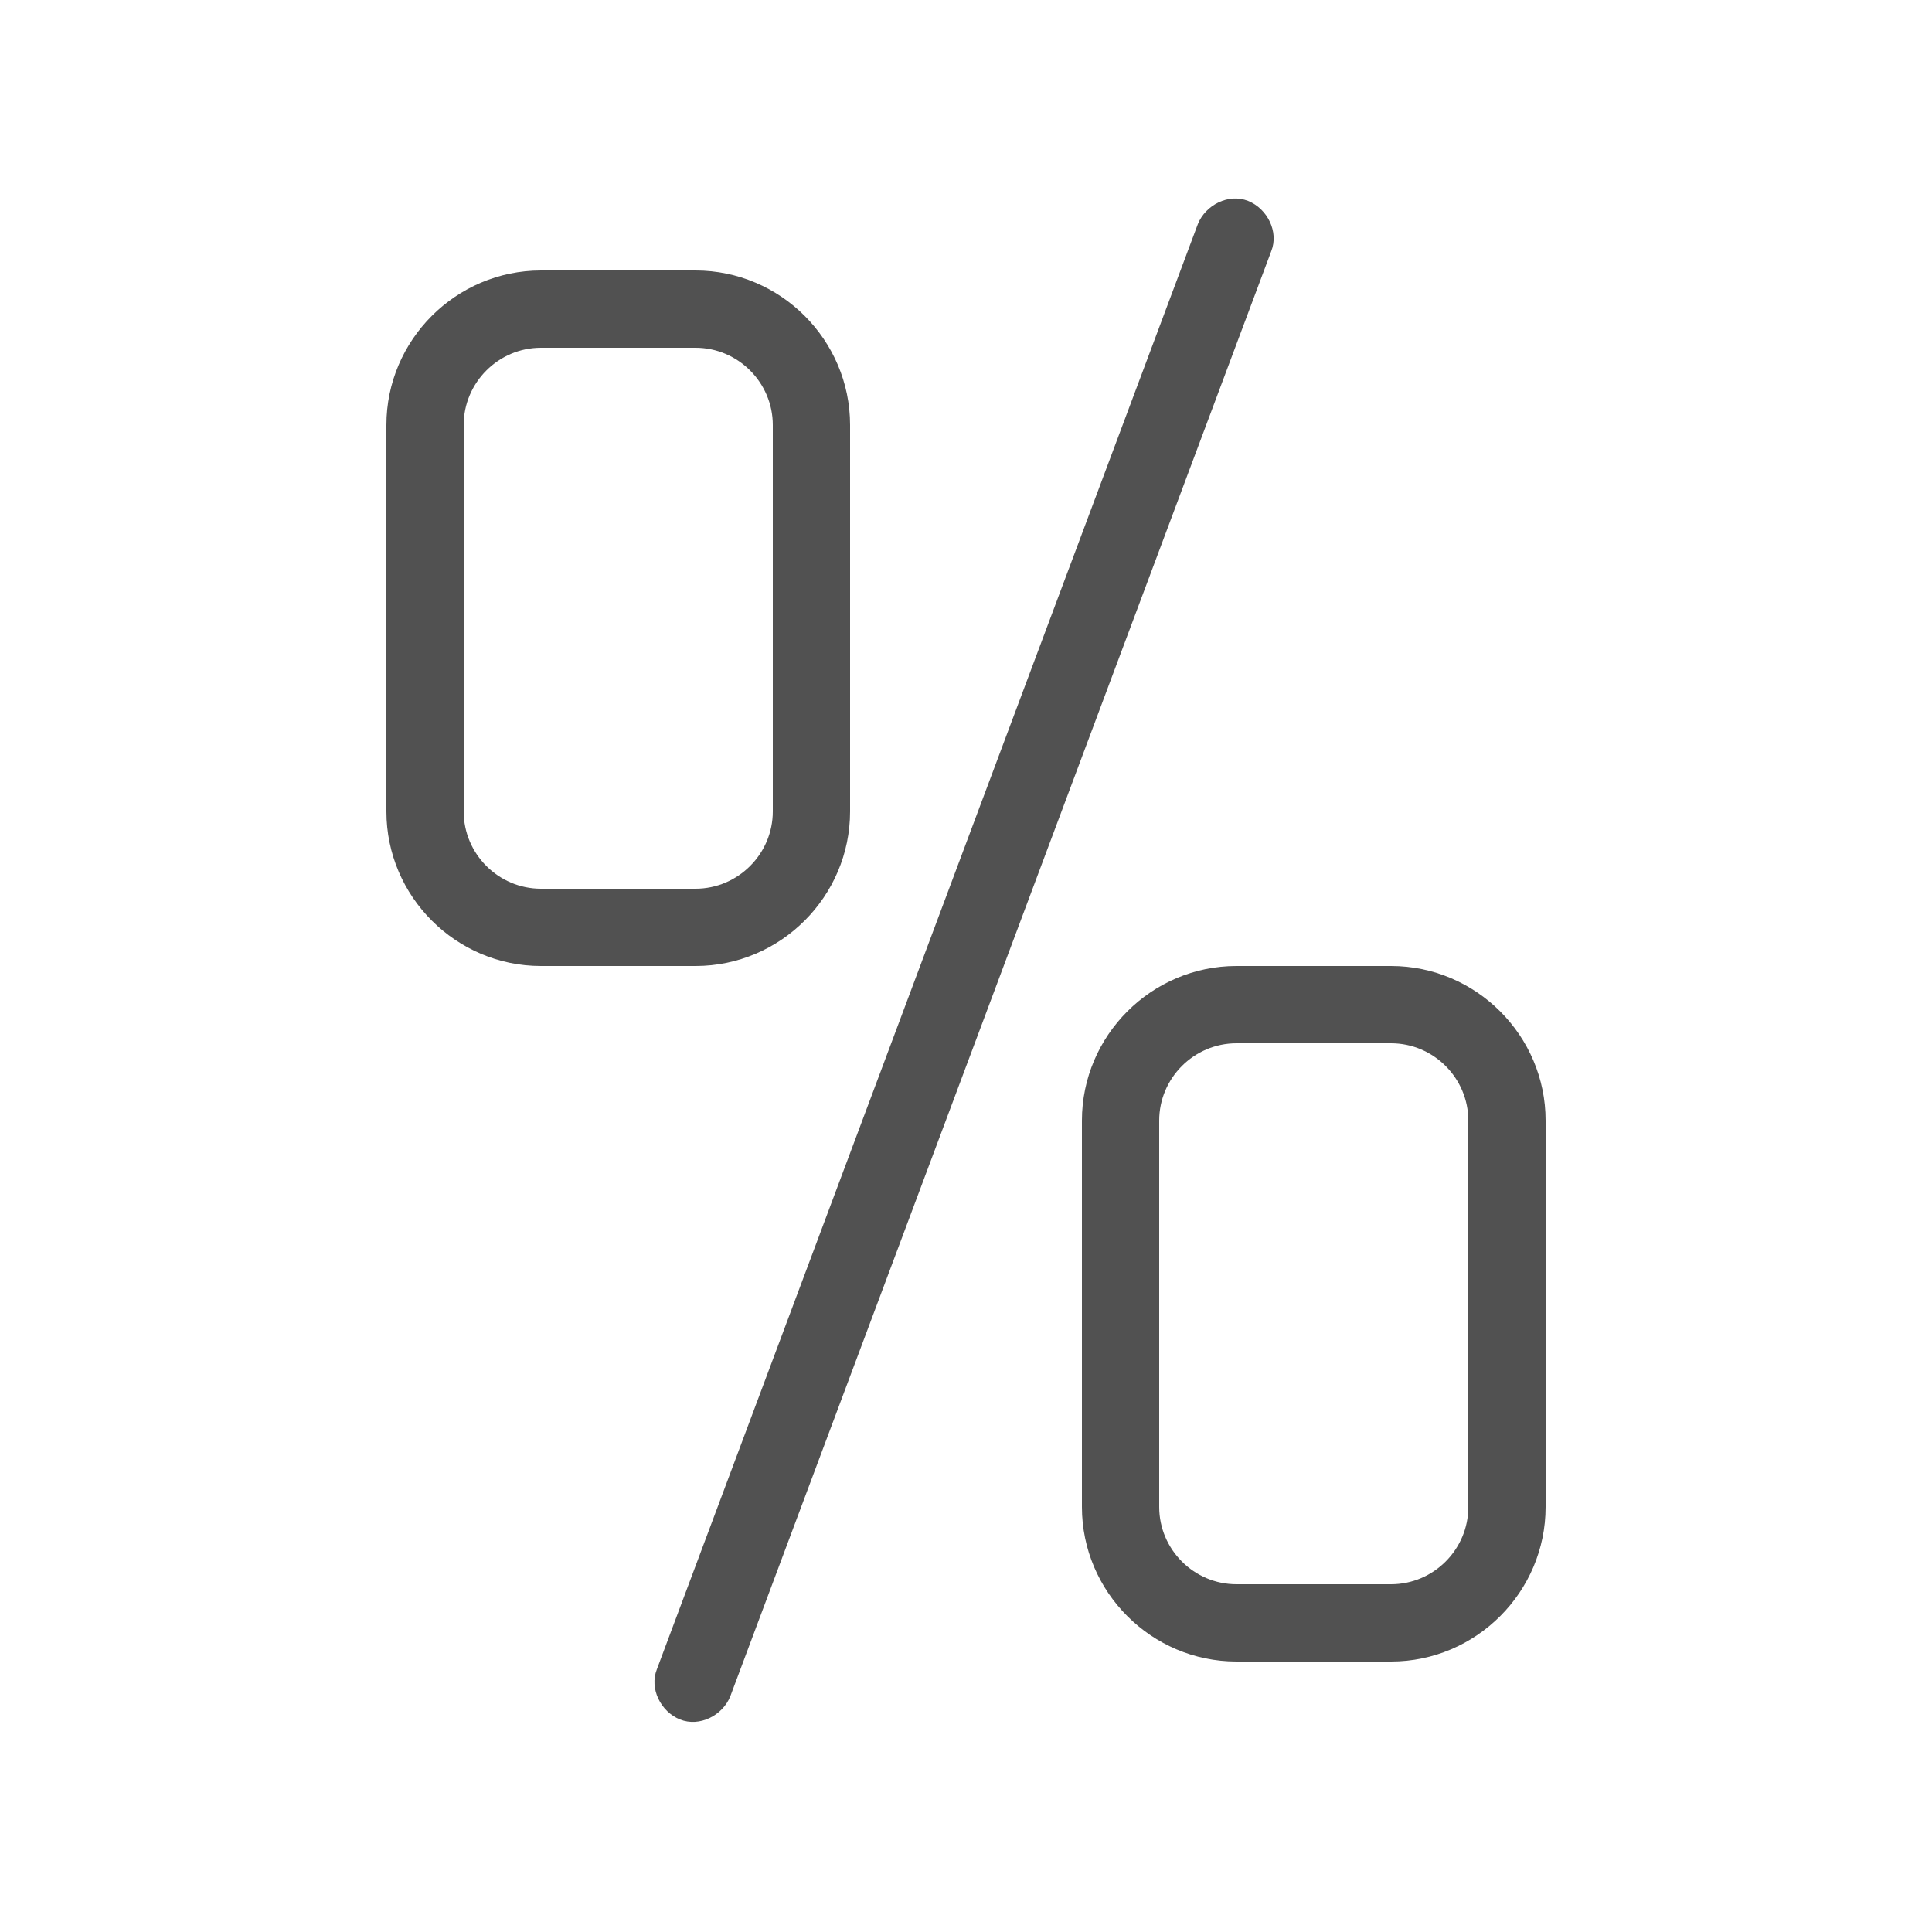 <?xml version="1.0" standalone="no"?><!DOCTYPE svg PUBLIC "-//W3C//DTD SVG 1.1//EN" "http://www.w3.org/Graphics/SVG/1.1/DTD/svg11.dtd"><svg t="1587637831854" class="icon" viewBox="0 0 1024 1024" version="1.1" xmlns="http://www.w3.org/2000/svg" p-id="1948" xmlns:xlink="http://www.w3.org/1999/xlink" width="16" height="16"><defs><style type="text/css"></style></defs><path d="M387.072 899.072c-4.096 10.24-16.384 16.384-26.624 12.288-10.24-4.096-16.384-16.384-12.288-26.624l286.72-765.952c4.096-10.24 16.384-16.384 26.624-12.288 10.24 4.096 16.384 16.384 12.288 26.624l-286.72 765.952zM204.8 225.28c0-45.056 36.864-81.92 81.92-81.92h81.92c45.056 0 81.92 36.864 81.92 81.92v204.8c0 45.056-36.864 81.92-81.92 81.92h-81.92c-45.056 0-81.92-36.864-81.92-81.92v-204.8z m368.64 368.64c0-45.056 36.864-81.92 81.92-81.92h81.92c45.056 0 81.92 36.864 81.92 81.92v204.8c0 45.056-36.864 81.92-81.92 81.92h-81.92c-45.056 0-81.92-36.864-81.92-81.92v-204.8z m-327.68-368.64v204.8c0 22.528 18.432 40.96 40.96 40.96h81.92c22.528 0 40.96-18.432 40.96-40.96v-204.8c0-22.528-18.432-40.96-40.96-40.96h-81.92c-22.528 0-40.96 18.432-40.96 40.96z m368.64 368.64v204.8c0 22.528 18.432 40.96 40.96 40.96h81.92c22.528 0 40.96-18.432 40.96-40.96v-204.8c0-22.528-18.432-40.96-40.96-40.96h-81.92c-22.528 0-40.96 18.432-40.96 40.96z" p-id="1949" fill="#515151"></path></svg>